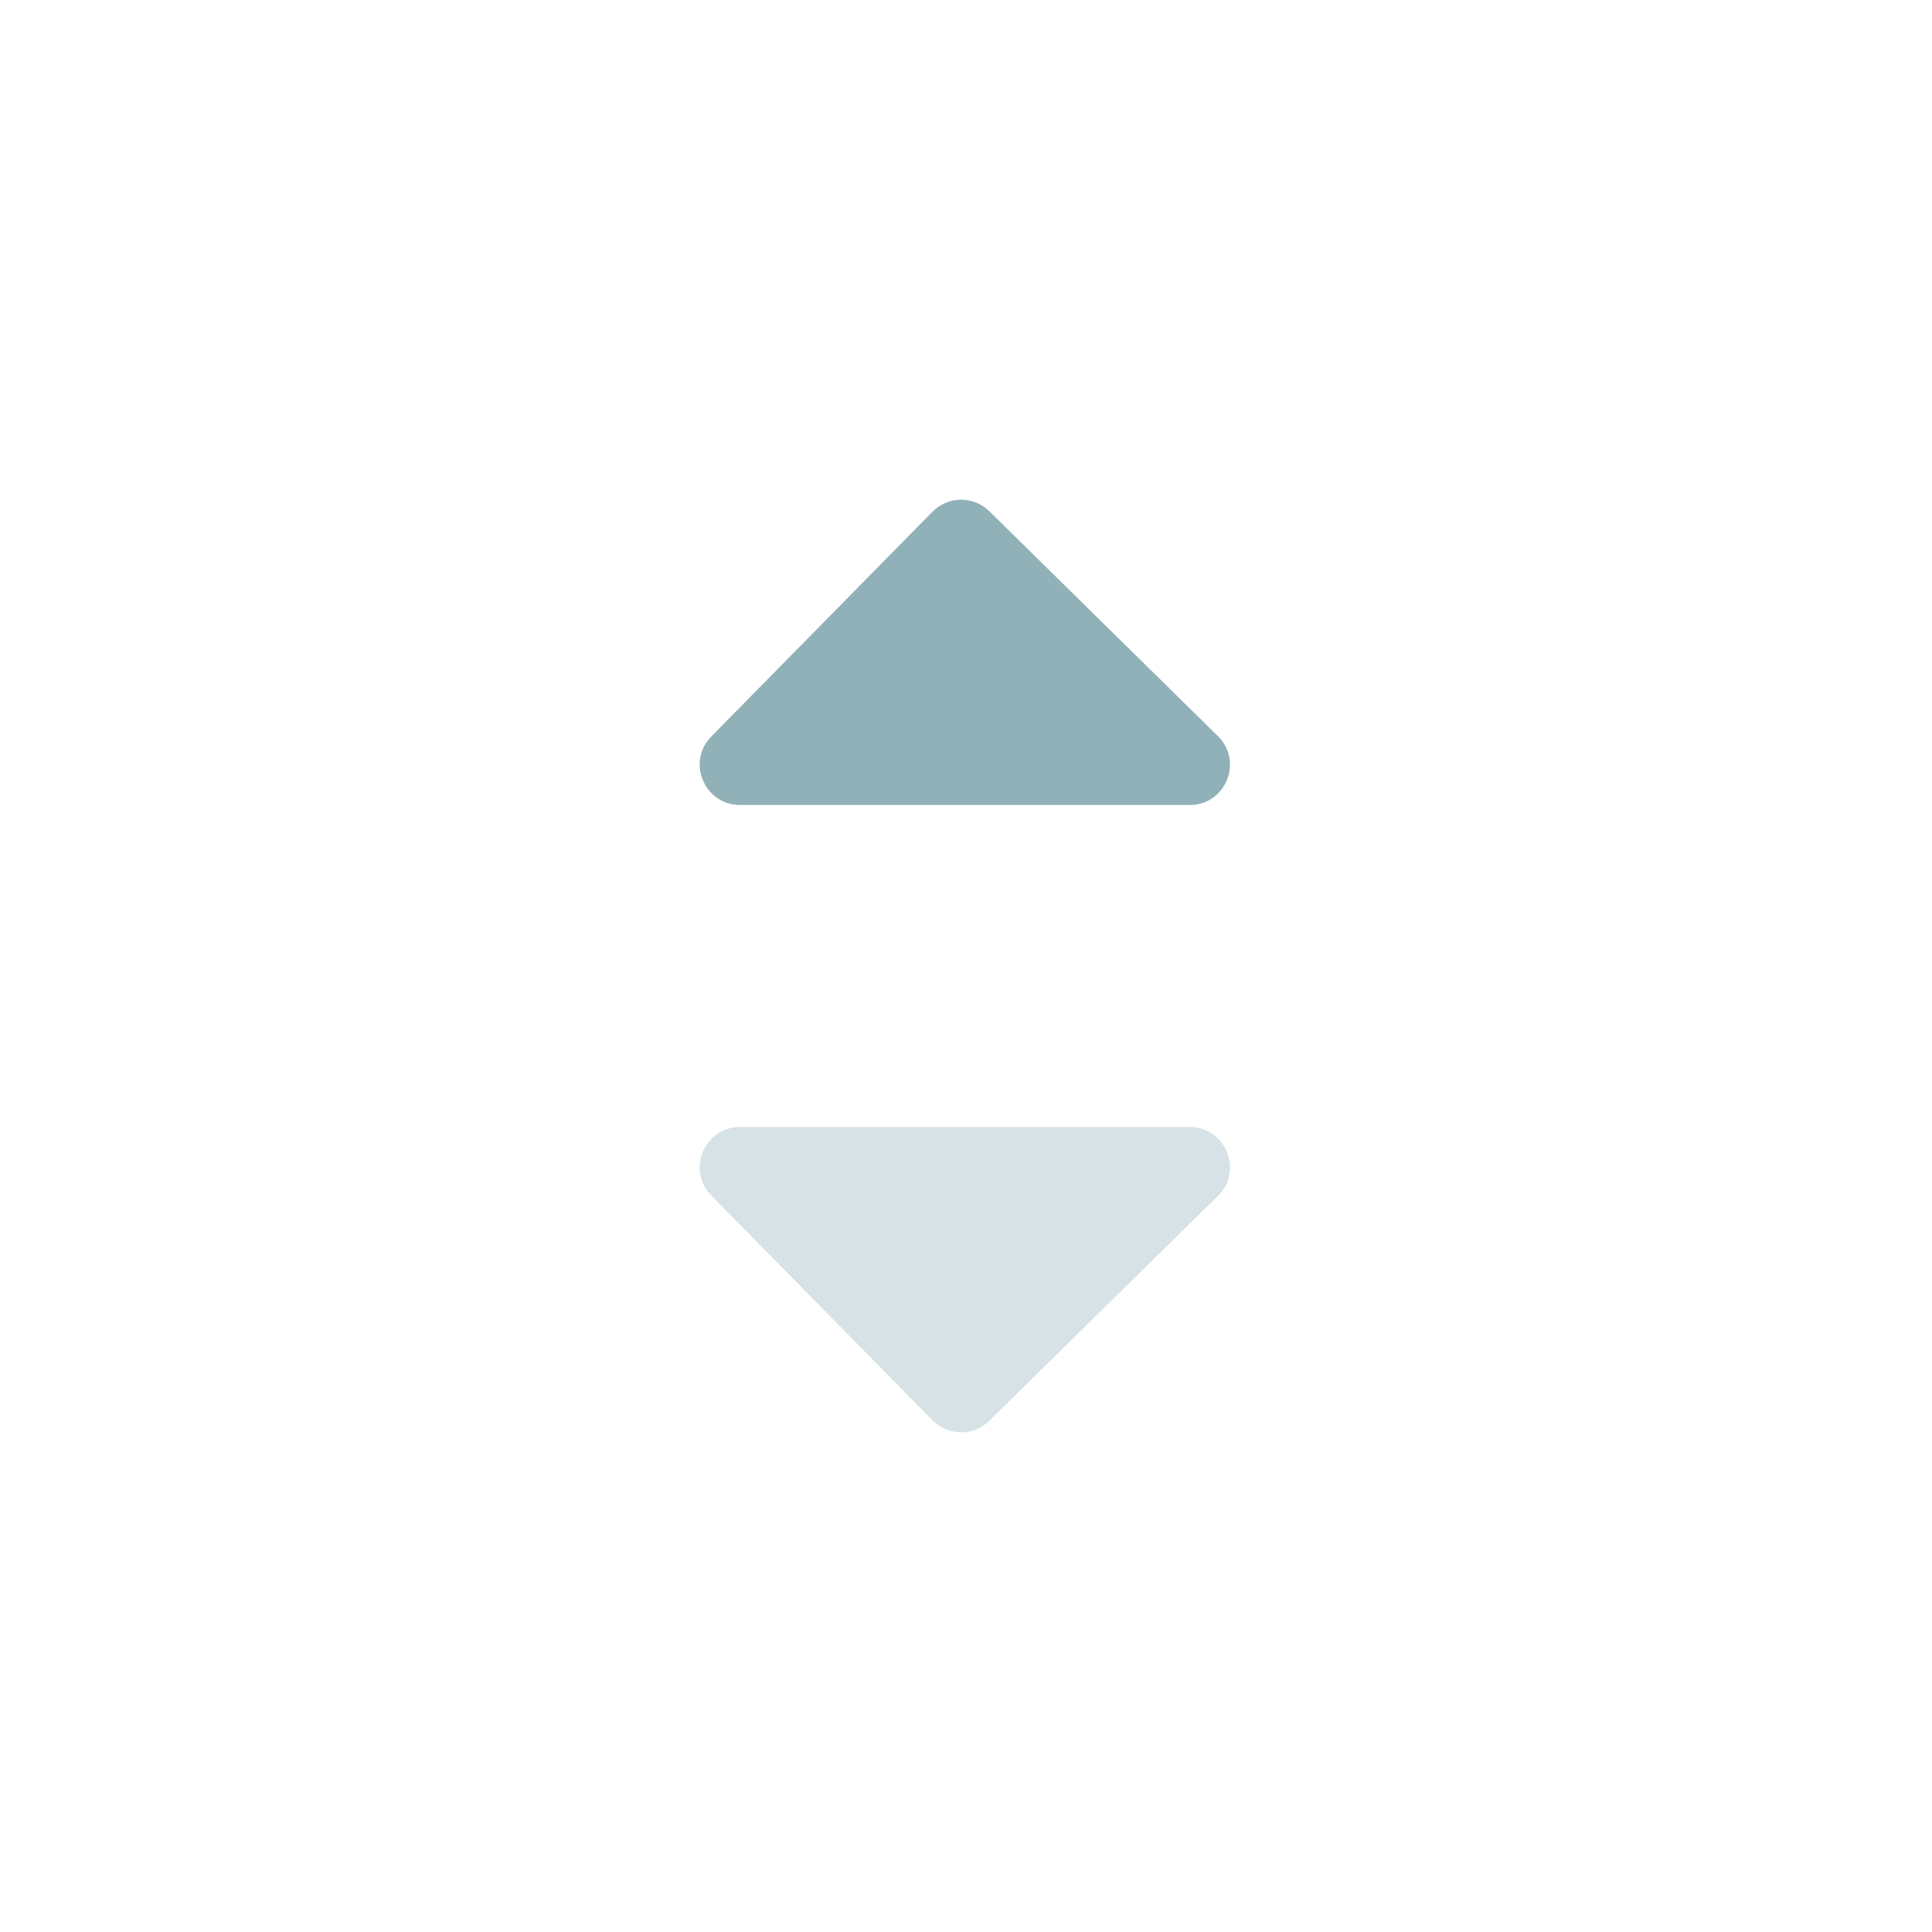 <svg width="24" height="24" viewBox="0 0 24 24" fill="none" xmlns="http://www.w3.org/2000/svg">
<path opacity="0.37" fill-rule="evenodd" clip-rule="evenodd" d="M8.836 14.851C8.526 14.534 8.75 14 9.193 14H14.779C15.226 14 15.448 14.543 15.129 14.856L12.29 17.649C12.093 17.843 11.777 17.84 11.583 17.643L8.836 14.851Z" fill="#91B1B8"/>
<path fill-rule="evenodd" clip-rule="evenodd" d="M8.836 9.149C8.526 9.466 8.75 10 9.193 10H14.779C15.226 10 15.448 9.457 15.129 9.144L12.29 6.351C12.093 6.157 11.777 6.16 11.583 6.357L8.836 9.149Z" fill="#91B1B8"/>
</svg>
